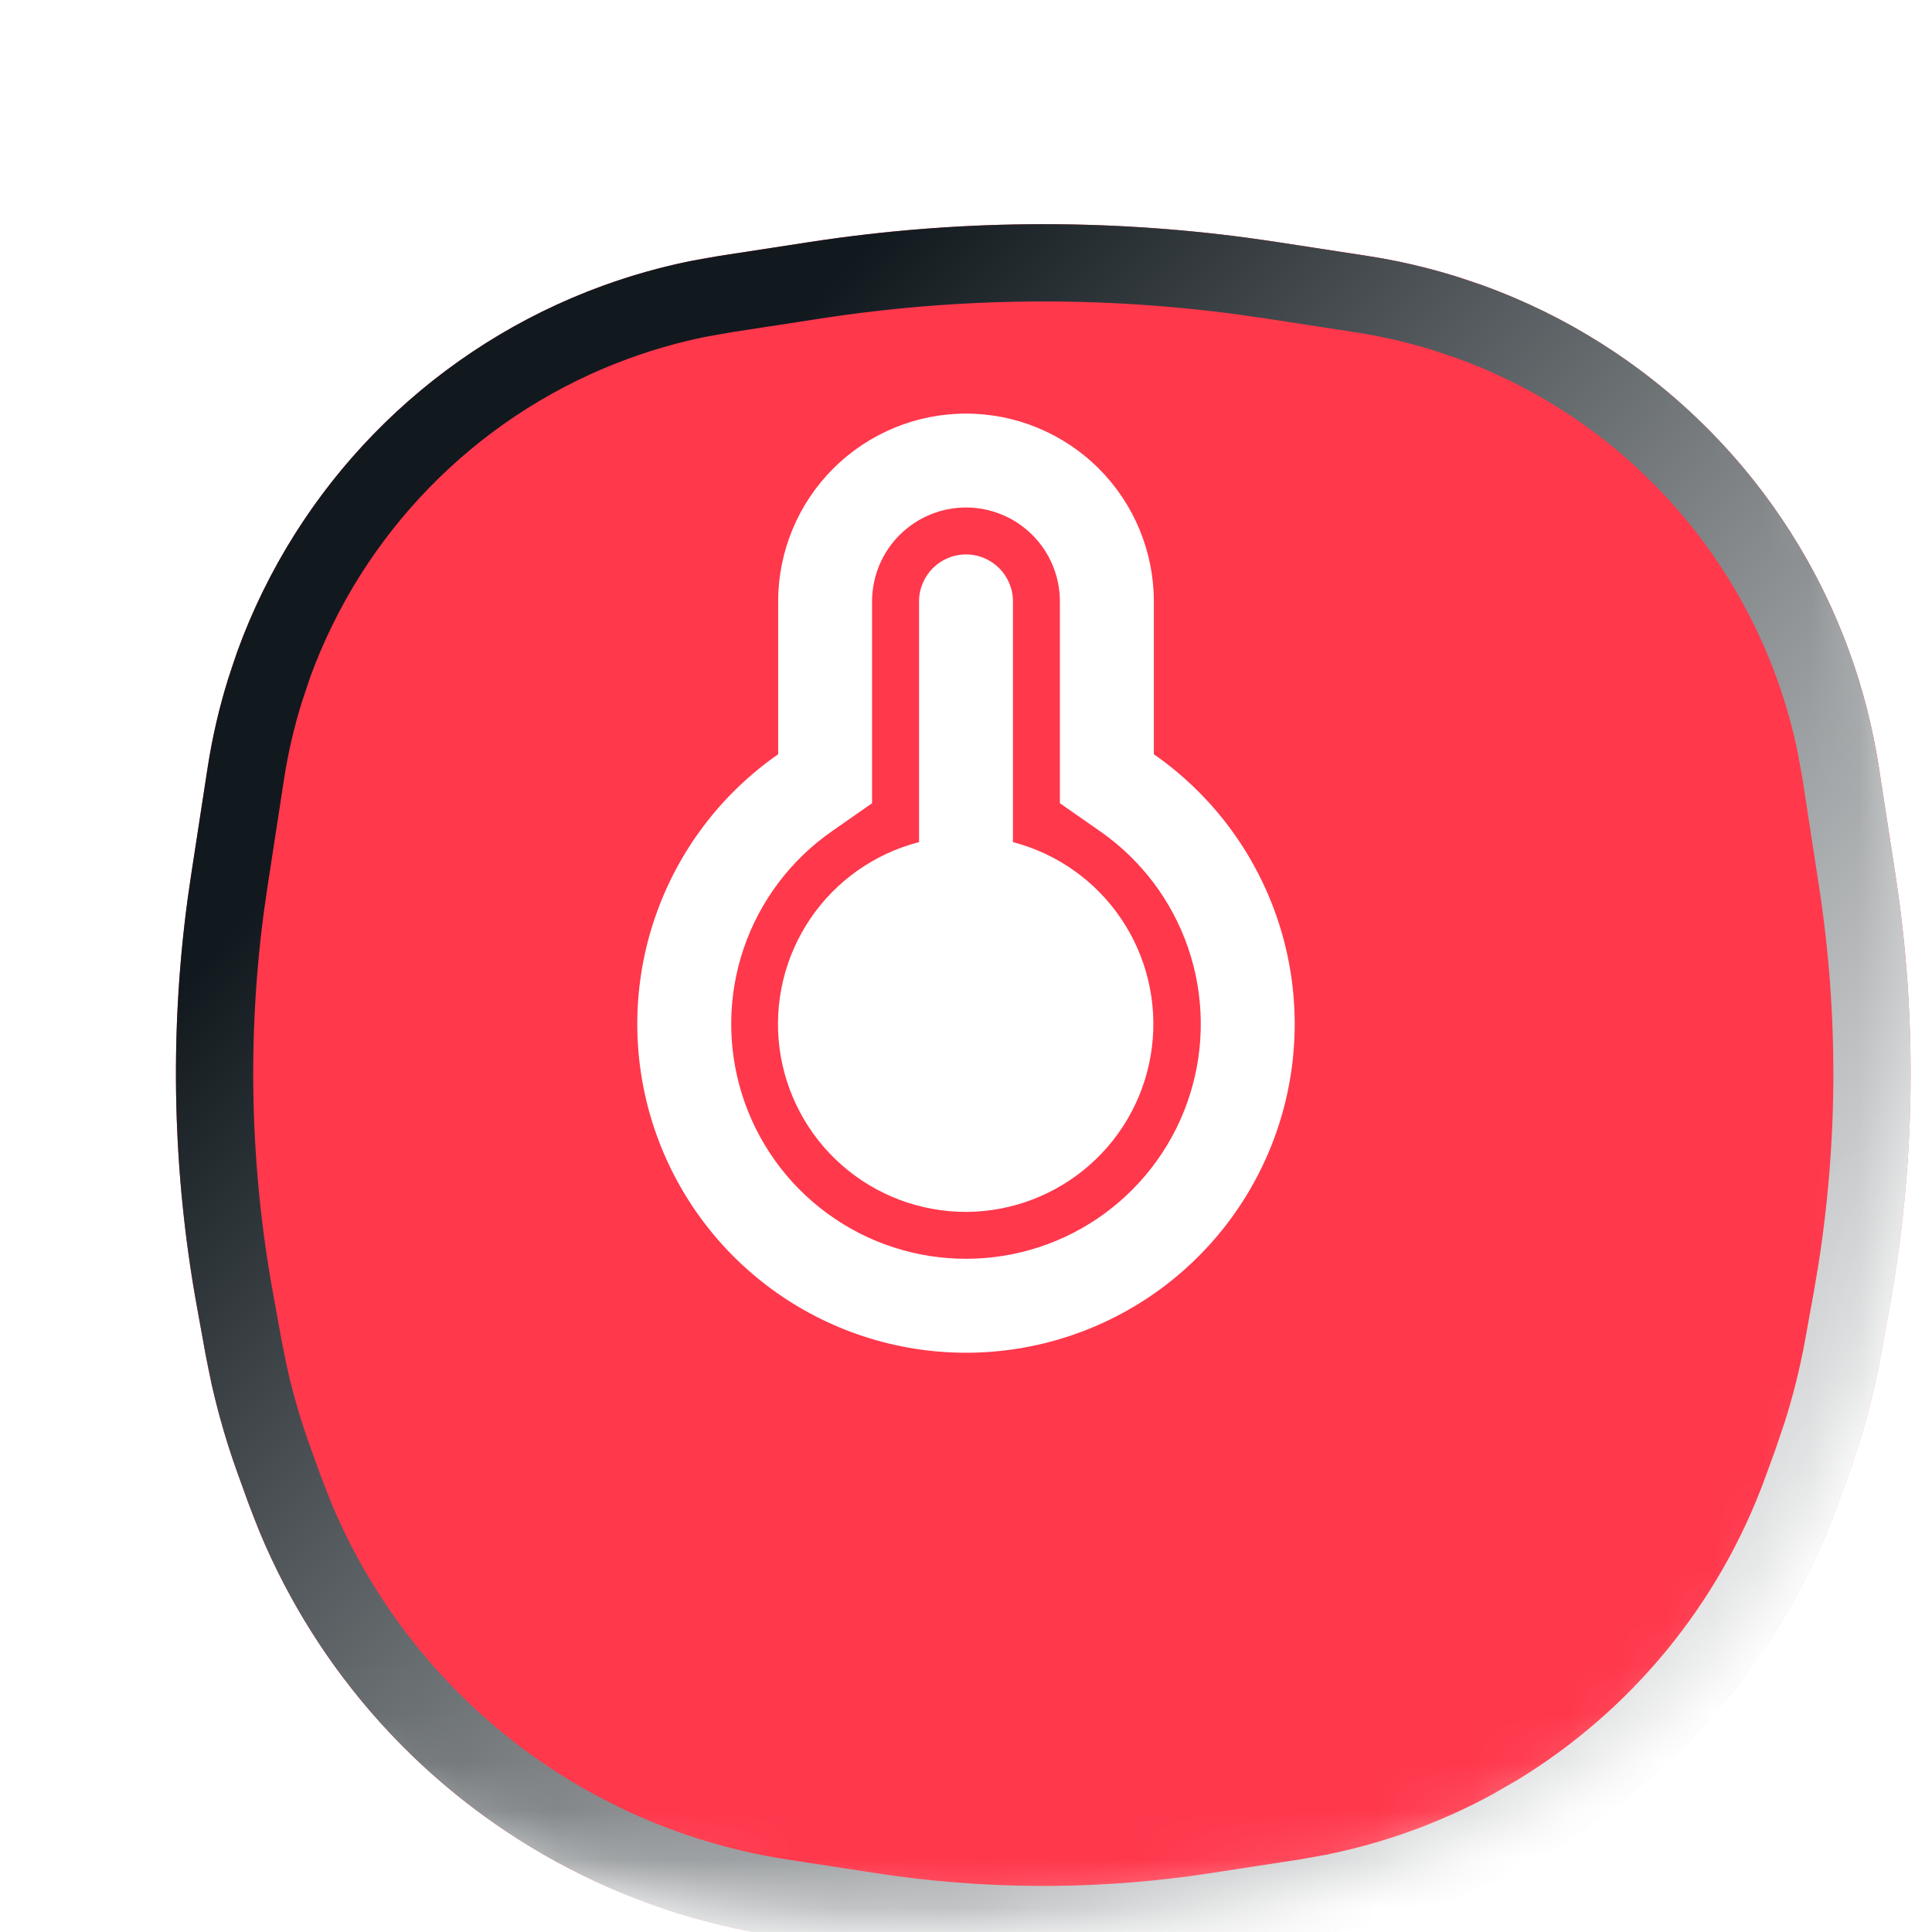 <svg width="40" height="40" viewBox="0 0 40 40" fill="none" xmlns="http://www.w3.org/2000/svg">
<g clip-path="url(#clip0_12923_238978)">
<mask id="mask0_12923_238978" style="mask-type:alpha" maskUnits="userSpaceOnUse" x="0" y="0" width="40" height="40">
<path d="M20 0.8C26.798 0.8 31.548 2.329 34.609 5.391C37.671 8.452 39.2 13.202 39.2 20C39.2 26.798 37.671 31.548 34.609 34.609C31.548 37.671 26.798 39.2 20 39.2C13.202 39.2 8.452 37.671 5.391 34.609C2.329 31.548 0.8 26.798 0.8 20C0.8 13.202 2.329 8.452 5.391 5.391C8.452 2.329 13.202 0.8 20 0.8Z" fill="#0099FF"/>
<path d="M20 0.8C26.798 0.8 31.548 2.329 34.609 5.391C37.671 8.452 39.2 13.202 39.2 20C39.2 26.798 37.671 31.548 34.609 34.609C31.548 37.671 26.798 39.2 20 39.2C13.202 39.2 8.452 37.671 5.391 34.609C2.329 31.548 0.8 26.798 0.8 20C0.8 13.202 2.329 8.452 5.391 5.391C8.452 2.329 13.202 0.8 20 0.8Z" stroke="url(#paint0_linear_12923_238978)" stroke-width="1.6"/>
</mask>
<g mask="url(#mask0_12923_238978)">
<g filter="url(#filter0_di_12923_238978)">
<path d="M3.315 10.885C4.594 7.366 7.366 4.594 10.886 3.314C11.664 3.031 12.468 2.825 13.287 2.699L15.155 2.412C18.366 1.918 21.634 1.918 24.846 2.412L26.714 2.699C27.532 2.825 28.337 3.031 29.115 3.314C32.634 4.594 35.406 7.366 36.686 10.885C36.969 11.664 37.175 12.468 37.301 13.286L37.643 15.511C38.1 18.483 38.059 21.51 37.521 24.468L37.346 25.434C37.19 26.291 36.962 27.134 36.664 27.952L36.455 28.527C35.303 31.696 33.033 34.335 30.073 35.95C28.665 36.718 27.134 37.236 25.549 37.48L23.716 37.762C21.253 38.141 18.747 38.141 16.285 37.762L14.452 37.48C12.867 37.236 11.336 36.718 9.927 35.95C6.967 34.335 4.698 31.696 3.545 28.527L3.337 27.952C3.039 27.134 2.811 26.291 2.655 25.434L2.479 24.468C1.942 21.51 1.9 18.483 2.358 15.511L2.7 13.286C2.826 12.468 3.032 11.664 3.315 10.885Z" fill="#FF384C"/>
<path d="M15.276 3.203C18.212 2.751 21.195 2.723 24.137 3.118L24.725 3.203L26.592 3.49C27.167 3.578 27.735 3.71 28.29 3.881L28.842 4.066C32.035 5.227 34.572 7.701 35.817 10.851L35.934 11.159C36.132 11.706 36.291 12.266 36.407 12.836L36.51 13.408L36.852 15.633C37.268 18.337 37.259 21.087 36.826 23.786L36.734 24.325L36.559 25.291C36.448 25.9 36.298 26.502 36.111 27.092L35.912 27.679L35.703 28.253C34.685 31.053 32.742 33.414 30.205 34.952L29.69 35.248C28.529 35.881 27.279 36.333 25.984 36.59L25.427 36.689L23.594 36.971C21.361 37.315 19.091 37.336 16.854 37.036L16.406 36.971L14.574 36.689C13.267 36.488 11.999 36.09 10.813 35.508L10.31 35.248C7.696 33.821 5.652 31.547 4.513 28.807L4.297 28.253L4.089 27.679C3.877 27.097 3.702 26.502 3.565 25.898L3.442 25.291L3.267 24.325C2.777 21.634 2.711 18.884 3.07 16.174L3.148 15.633L3.49 13.408C3.579 12.833 3.71 12.265 3.882 11.71L4.066 11.159C5.228 7.965 7.701 5.428 10.852 4.182L11.159 4.066C11.706 3.867 12.266 3.709 12.836 3.592L13.408 3.49L15.276 3.203Z" stroke="url(#paint1_linear_12923_238978)" stroke-width="1.6" style="mix-blend-mode:overlay"/>
</g>
<g filter="url(#filter1_ddii_12923_238978)">
<path d="M16.111 14.167C16.111 13.135 16.521 12.146 17.25 11.417C17.979 10.688 18.968 10.278 20 10.278C21.031 10.278 22.02 10.688 22.75 11.417C23.479 12.146 23.889 13.135 23.889 14.167V17.331C25.078 18.159 25.971 19.345 26.44 20.716C26.908 22.087 26.927 23.572 26.493 24.954C26.059 26.337 25.195 27.544 24.028 28.402C22.86 29.259 21.449 29.722 20 29.722C18.551 29.722 17.14 29.259 15.972 28.402C14.804 27.544 13.941 26.337 13.507 24.954C13.073 23.572 13.091 22.087 13.56 20.716C14.028 19.345 14.922 18.159 16.111 17.331V14.167ZM17.223 18.926C16.374 19.517 15.735 20.364 15.4 21.343C15.065 22.323 15.052 23.383 15.362 24.371C15.671 25.358 16.288 26.221 17.123 26.834C17.957 27.447 18.965 27.777 20 27.777C21.035 27.777 22.043 27.447 22.877 26.834C23.711 26.221 24.328 25.358 24.638 24.371C24.948 23.383 24.934 22.323 24.6 21.343C24.265 20.364 23.626 19.517 22.777 18.926L21.944 18.345V14.167C21.944 13.651 21.739 13.156 21.375 12.792C21.01 12.427 20.516 12.222 20 12.222C19.484 12.222 18.99 12.427 18.625 12.792C18.26 13.156 18.055 13.651 18.055 14.167V18.345L17.223 18.926ZM19.028 19.15V14.167C19.028 13.63 19.463 13.194 20 13.194C20.537 13.194 20.972 13.63 20.972 14.167V19.15C21.887 19.389 22.683 19.953 23.212 20.736C23.741 21.519 23.967 22.468 23.848 23.405C23.729 24.343 23.273 25.205 22.565 25.83C21.857 26.456 20.945 26.803 20 26.806C19.053 26.806 18.138 26.462 17.427 25.836C16.716 25.21 16.258 24.346 16.138 23.407C16.019 22.467 16.247 21.516 16.779 20.732C17.311 19.949 18.11 19.386 19.028 19.15Z" fill="white"/>
</g>
</g>
</g>
<defs>
<filter id="filter0_di_12923_238978" x="0.043" y="1.042" width="39.915" height="40.004" filterUnits="userSpaceOnUse" color-interpolation-filters="sRGB">
<feFlood flood-opacity="0" result="BackgroundImageFix"/>
<feColorMatrix in="SourceAlpha" type="matrix" values="0 0 0 0 0 0 0 0 0 0 0 0 0 0 0 0 0 0 127 0" result="hardAlpha"/>
<feOffset dy="1"/>
<feGaussianBlur stdDeviation="1"/>
<feComposite in2="hardAlpha" operator="out"/>
<feColorMatrix type="matrix" values="0 0 0 0 0.067 0 0 0 0 0.098 0 0 0 0 0.118 0 0 0 0.05 0"/>
<feBlend mode="normal" in2="BackgroundImageFix" result="effect1_dropShadow_12923_238978"/>
<feBlend mode="normal" in="SourceGraphic" in2="effect1_dropShadow_12923_238978" result="shape"/>
<feColorMatrix in="SourceAlpha" type="matrix" values="0 0 0 0 0 0 0 0 0 0 0 0 0 0 0 0 0 0 127 0" result="hardAlpha"/>
<feOffset dx="1.6" dy="1.6"/>
<feGaussianBlur stdDeviation="1.6"/>
<feComposite in2="hardAlpha" operator="arithmetic" k2="-1" k3="1"/>
<feColorMatrix type="matrix" values="0 0 0 0 0.067 0 0 0 0 0.098 0 0 0 0 0.118 0 0 0 0.2 0"/>
<feBlend mode="normal" in2="shape" result="effect2_innerShadow_12923_238978"/>
</filter>
<filter id="filter1_ddii_12923_238978" x="-2.81" y="-2.809" width="46.476" height="46.476" filterUnits="userSpaceOnUse" color-interpolation-filters="sRGB">
<feFlood flood-opacity="0" result="BackgroundImageFix"/>
<feColorMatrix in="SourceAlpha" type="matrix" values="0 0 0 0 0 0 0 0 0 0 0 0 0 0 0 0 0 0 127 0" result="hardAlpha"/>
<feOffset dx="2.571" dy="2.571"/>
<feGaussianBlur stdDeviation="4.714"/>
<feComposite in2="hardAlpha" operator="out"/>
<feColorMatrix type="matrix" values="0 0 0 0 1 0 0 0 0 0.22 0 0 0 0 0.298 0 0 0 1 0"/>
<feBlend mode="normal" in2="BackgroundImageFix" result="effect1_dropShadow_12923_238978"/>
<feColorMatrix in="SourceAlpha" type="matrix" values="0 0 0 0 0 0 0 0 0 0 0 0 0 0 0 0 0 0 127 0" result="hardAlpha"/>
<feOffset dx="-2.571" dy="-2.571"/>
<feGaussianBlur stdDeviation="4.286"/>
<feComposite in2="hardAlpha" operator="out"/>
<feColorMatrix type="matrix" values="0 0 0 0 1 0 0 0 0 1 0 0 0 0 1 0 0 0 0.4 0"/>
<feBlend mode="normal" in2="effect1_dropShadow_12923_238978" result="effect2_dropShadow_12923_238978"/>
<feBlend mode="normal" in="SourceGraphic" in2="effect2_dropShadow_12923_238978" result="shape"/>
<feColorMatrix in="SourceAlpha" type="matrix" values="0 0 0 0 0 0 0 0 0 0 0 0 0 0 0 0 0 0 127 0" result="hardAlpha"/>
<feOffset dy="-1.286"/>
<feGaussianBlur stdDeviation="0.986"/>
<feComposite in2="hardAlpha" operator="arithmetic" k2="-1" k3="1"/>
<feColorMatrix type="matrix" values="0 0 0 0 1 0 0 0 0 0.22 0 0 0 0 0.298 0 0 0 0.4 0"/>
<feBlend mode="normal" in2="shape" result="effect3_innerShadow_12923_238978"/>
<feColorMatrix in="SourceAlpha" type="matrix" values="0 0 0 0 0 0 0 0 0 0 0 0 0 0 0 0 0 0 127 0" result="hardAlpha"/>
<feOffset dy="-0.429"/>
<feGaussianBlur stdDeviation="0.557"/>
<feComposite in2="hardAlpha" operator="arithmetic" k2="-1" k3="1"/>
<feColorMatrix type="matrix" values="0 0 0 0 1 0 0 0 0 1 0 0 0 0 1 0 0 0 0.6 0"/>
<feBlend mode="normal" in2="effect3_innerShadow_12923_238978" result="effect4_innerShadow_12923_238978"/>
</filter>
<linearGradient id="paint0_linear_12923_238978" x1="6.8" y1="10.8" x2="36.8" y2="47.6" gradientUnits="userSpaceOnUse">
<stop stop-color="#11191E" stop-opacity="0.4"/>
<stop offset="1" stop-color="white"/>
</linearGradient>
<linearGradient id="paint1_linear_12923_238978" x1="7.9" y1="11.567" x2="34.323" y2="36.042" gradientUnits="userSpaceOnUse">
<stop stop-color="#11191E"/>
<stop offset="1" stop-color="white"/>
</linearGradient>
<clipPath id="clip0_12923_238978">
<rect width="40" height="40" fill="white"/>
</clipPath>
</defs>
</svg>
